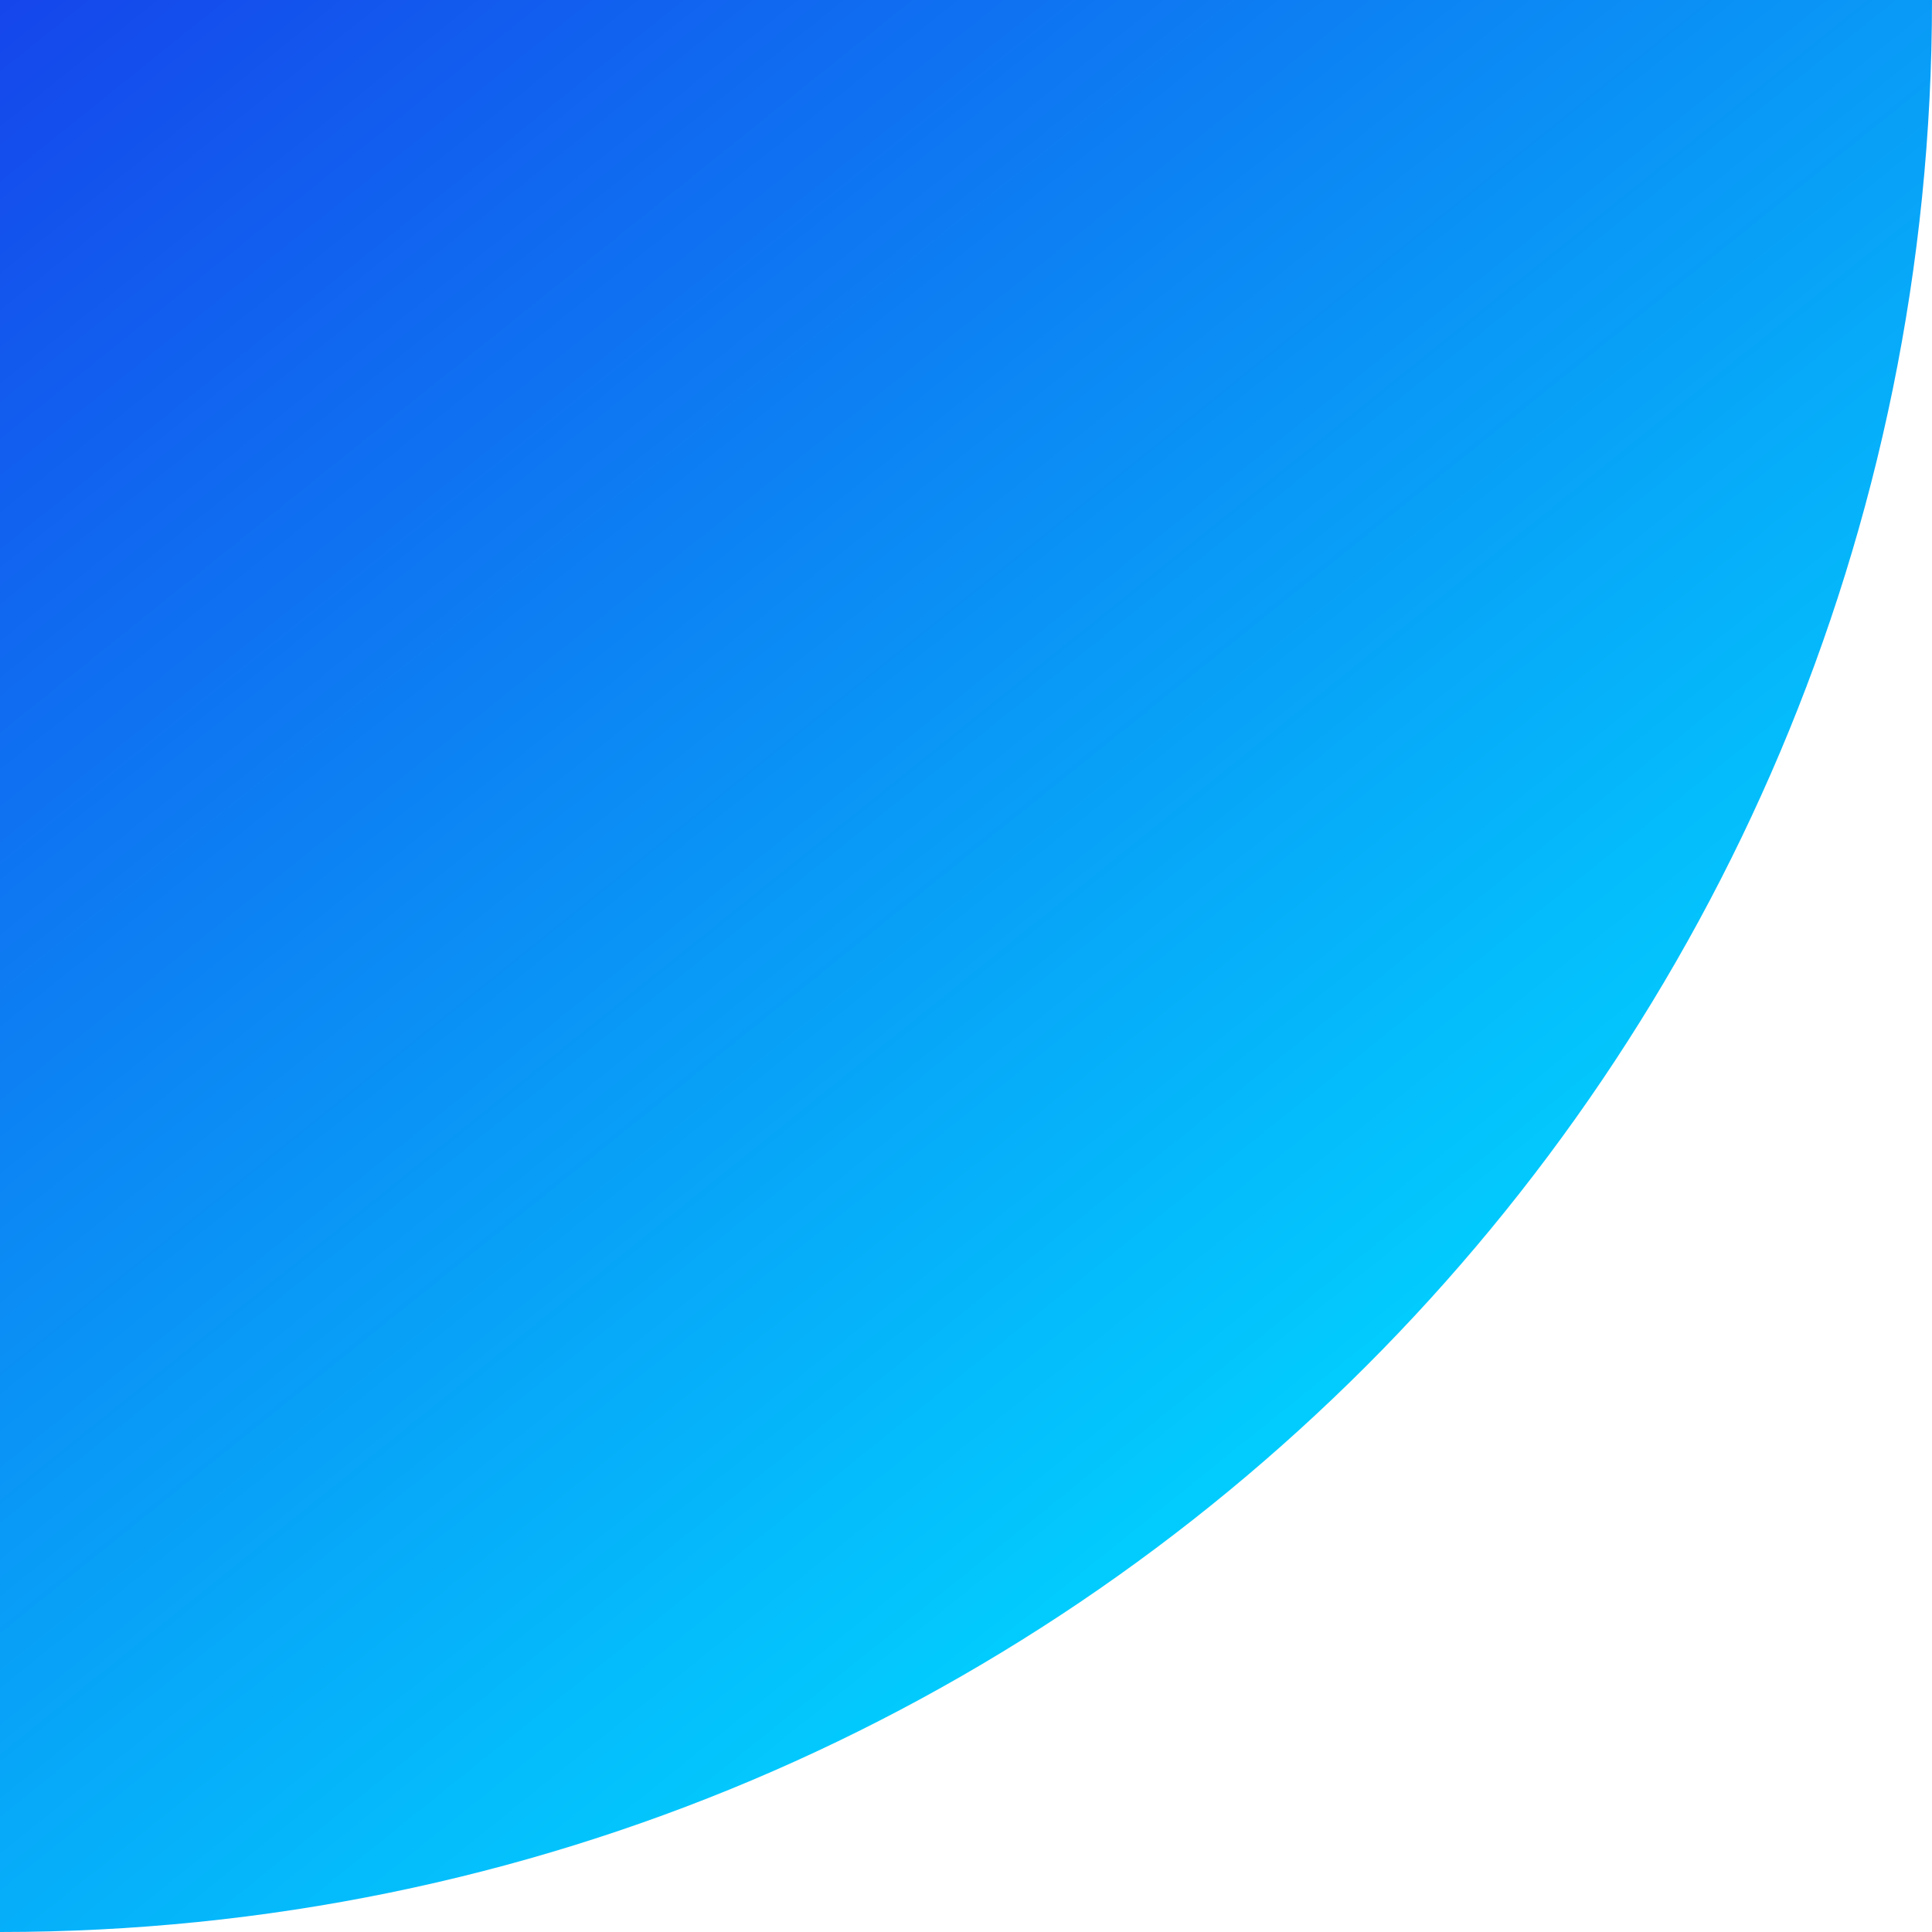 <svg width="180" height="180" viewBox="0 0 180 180" fill="none" xmlns="http://www.w3.org/2000/svg">
<path d="M180 0C180 99.411 99.411 180 0 180V0H180Z" fill="url(#paint0_linear)"/>
<defs>
<linearGradient id="paint0_linear" x1="-54.6" y1="4.81844e-06" x2="90" y2="180" gradientUnits="userSpaceOnUse">
<stop stop-color="#192CE8"/>
<stop offset="1" stop-color="#00D9FF"/>
</linearGradient>
</defs>
</svg>
